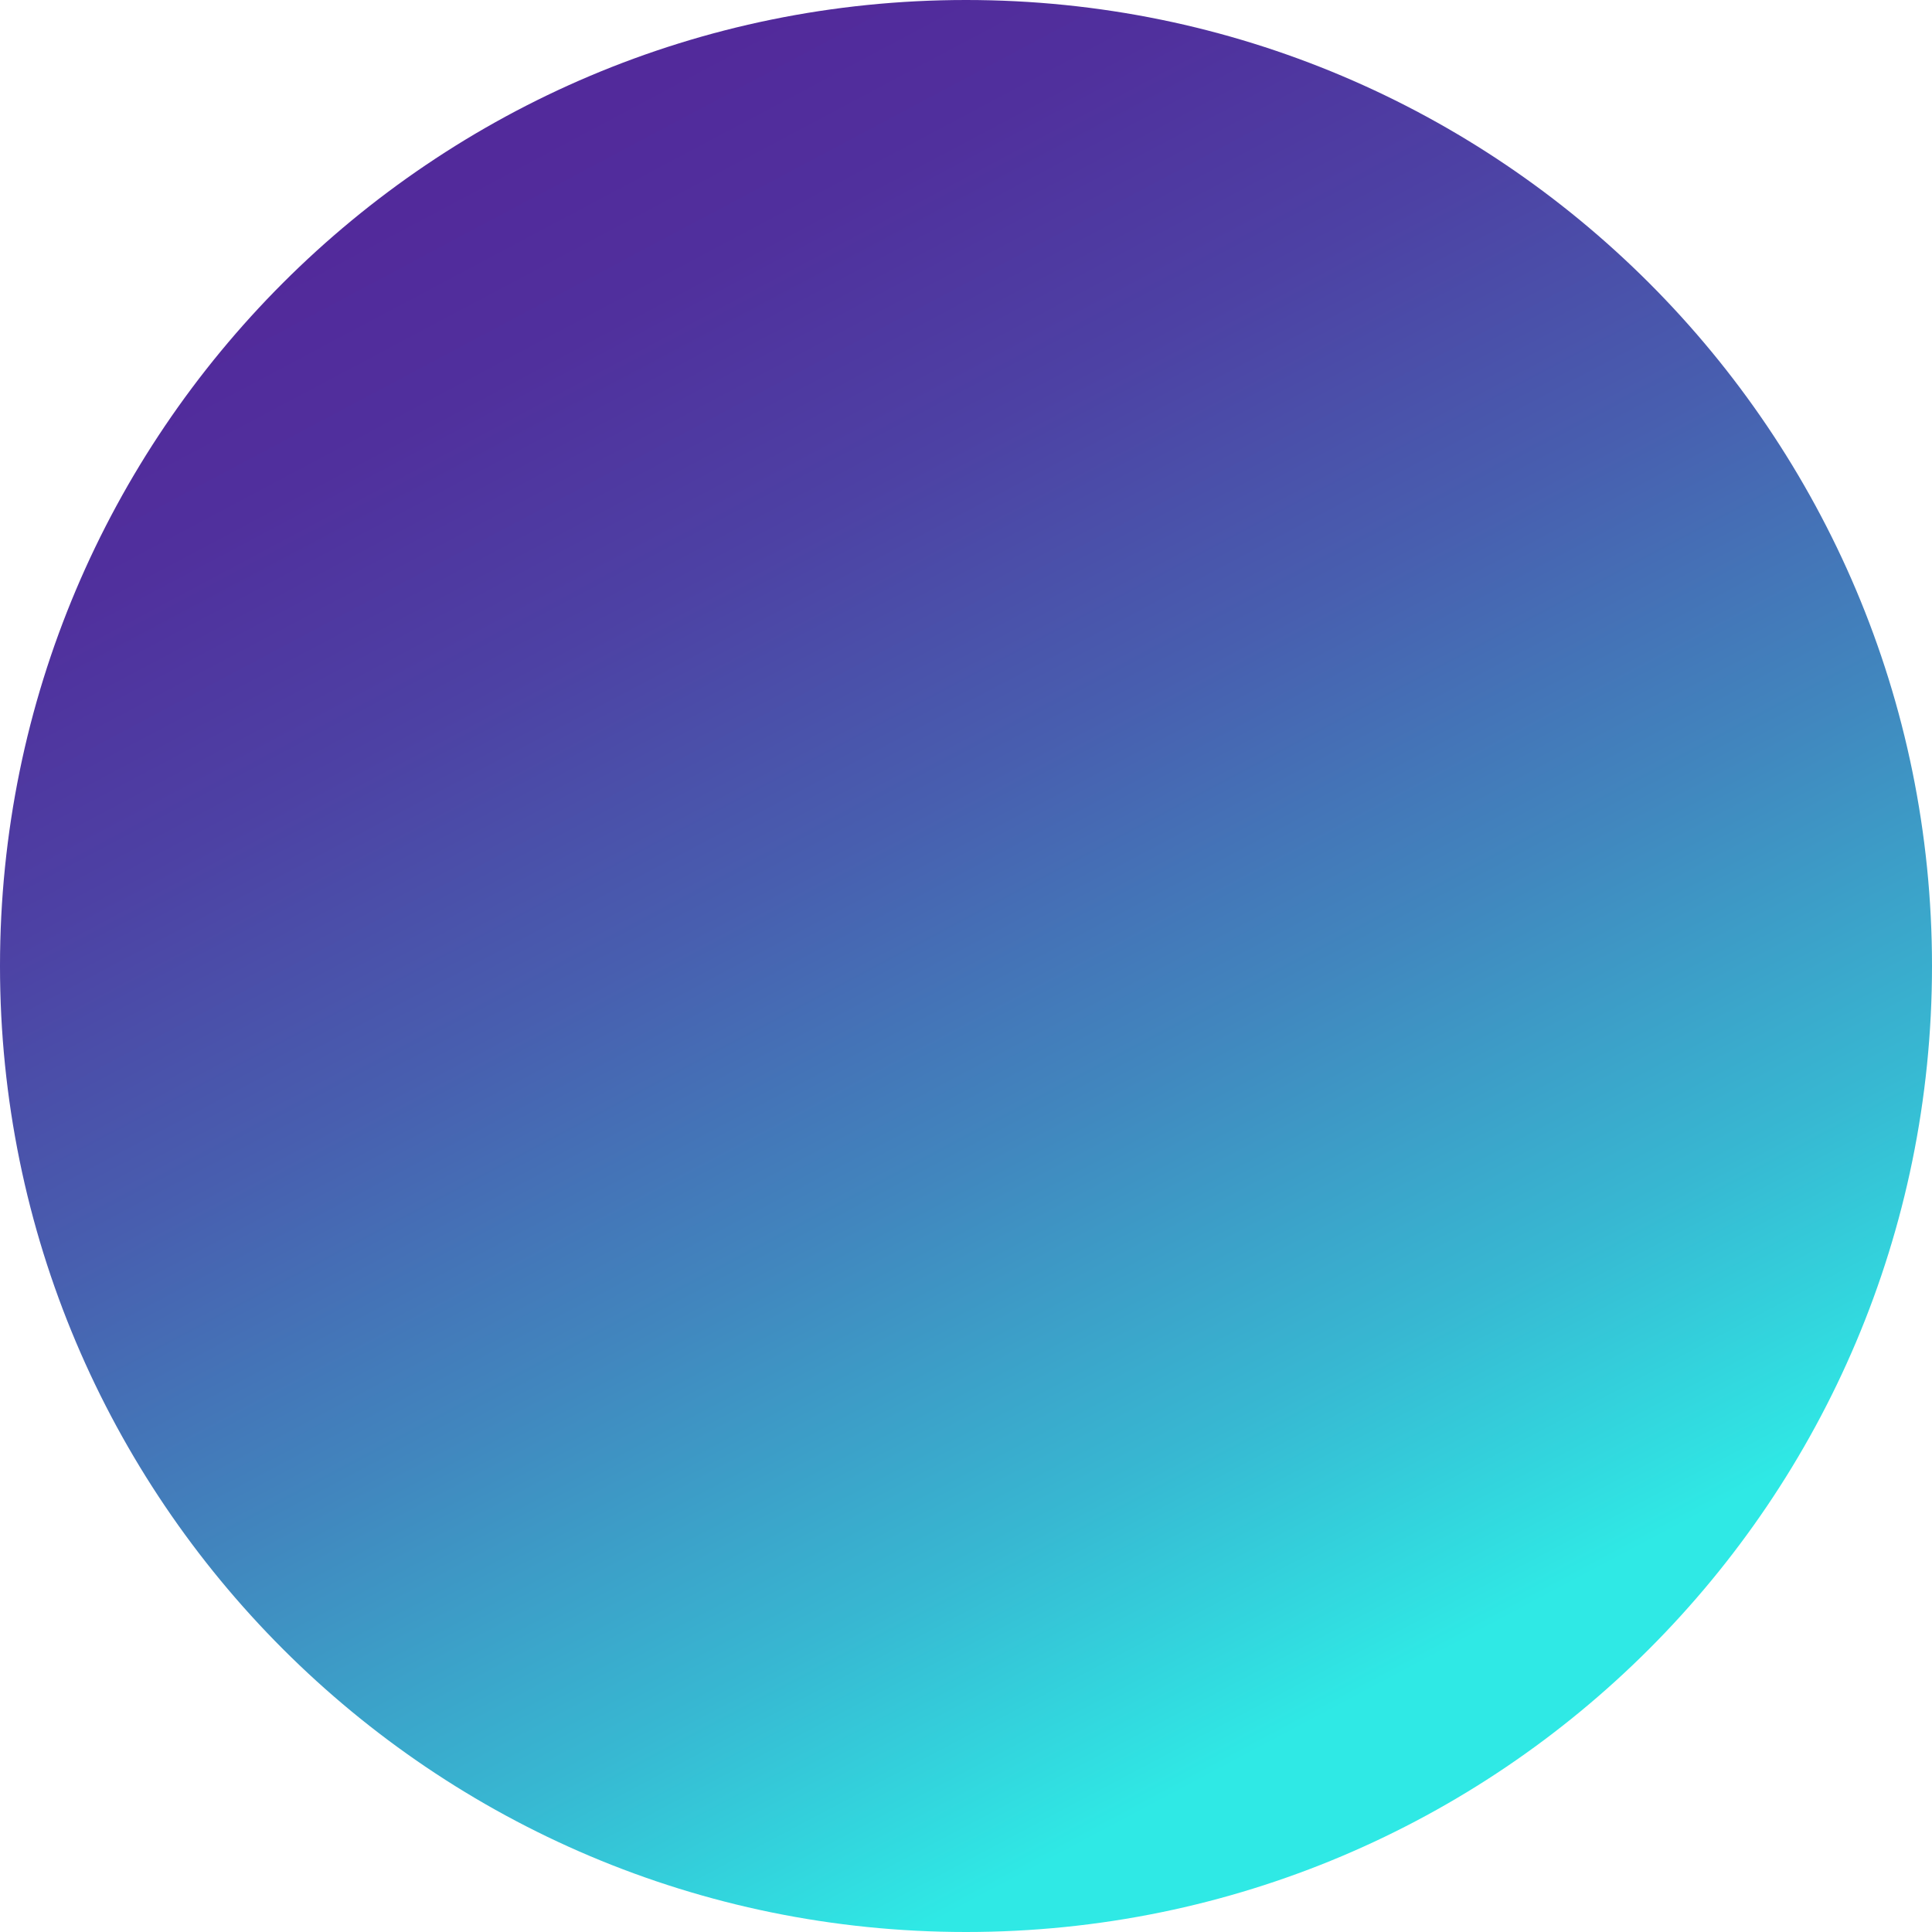 <?xml version="1.0" encoding="UTF-8"?>
<svg id="Capa_2" data-name="Capa 2" xmlns="http://www.w3.org/2000/svg" xmlns:xlink="http://www.w3.org/1999/xlink" viewBox="0 0 600 600">
  <defs>
    <linearGradient id="Degradado_sin_nombre_5" data-name="Degradado sin nombre 5" x1="164.357" y1="44.892" x2="446.095" y2="574.766" gradientUnits="userSpaceOnUse">
      <stop offset="0" stop-color="#522a9b"/>
      <stop offset=".101" stop-color="#50309d"/>
      <stop offset=".238" stop-color="#4d41a4"/>
      <stop offset=".397" stop-color="#485eaf"/>
      <stop offset=".571" stop-color="#4186be"/>
      <stop offset=".756" stop-color="#37b8d2"/>
      <stop offset=".911" stop-color="#2fe9e5"/>
    </linearGradient>
  </defs>
  <g id="ojo">
    <path d="m300,0C134.315,0,0,134.315,0,300s134.315,300,300,300,300-134.315,300-300S465.685,0,300,0Z" fill="url(#Degradado_sin_nombre_5)"/>
  </g>
</svg>